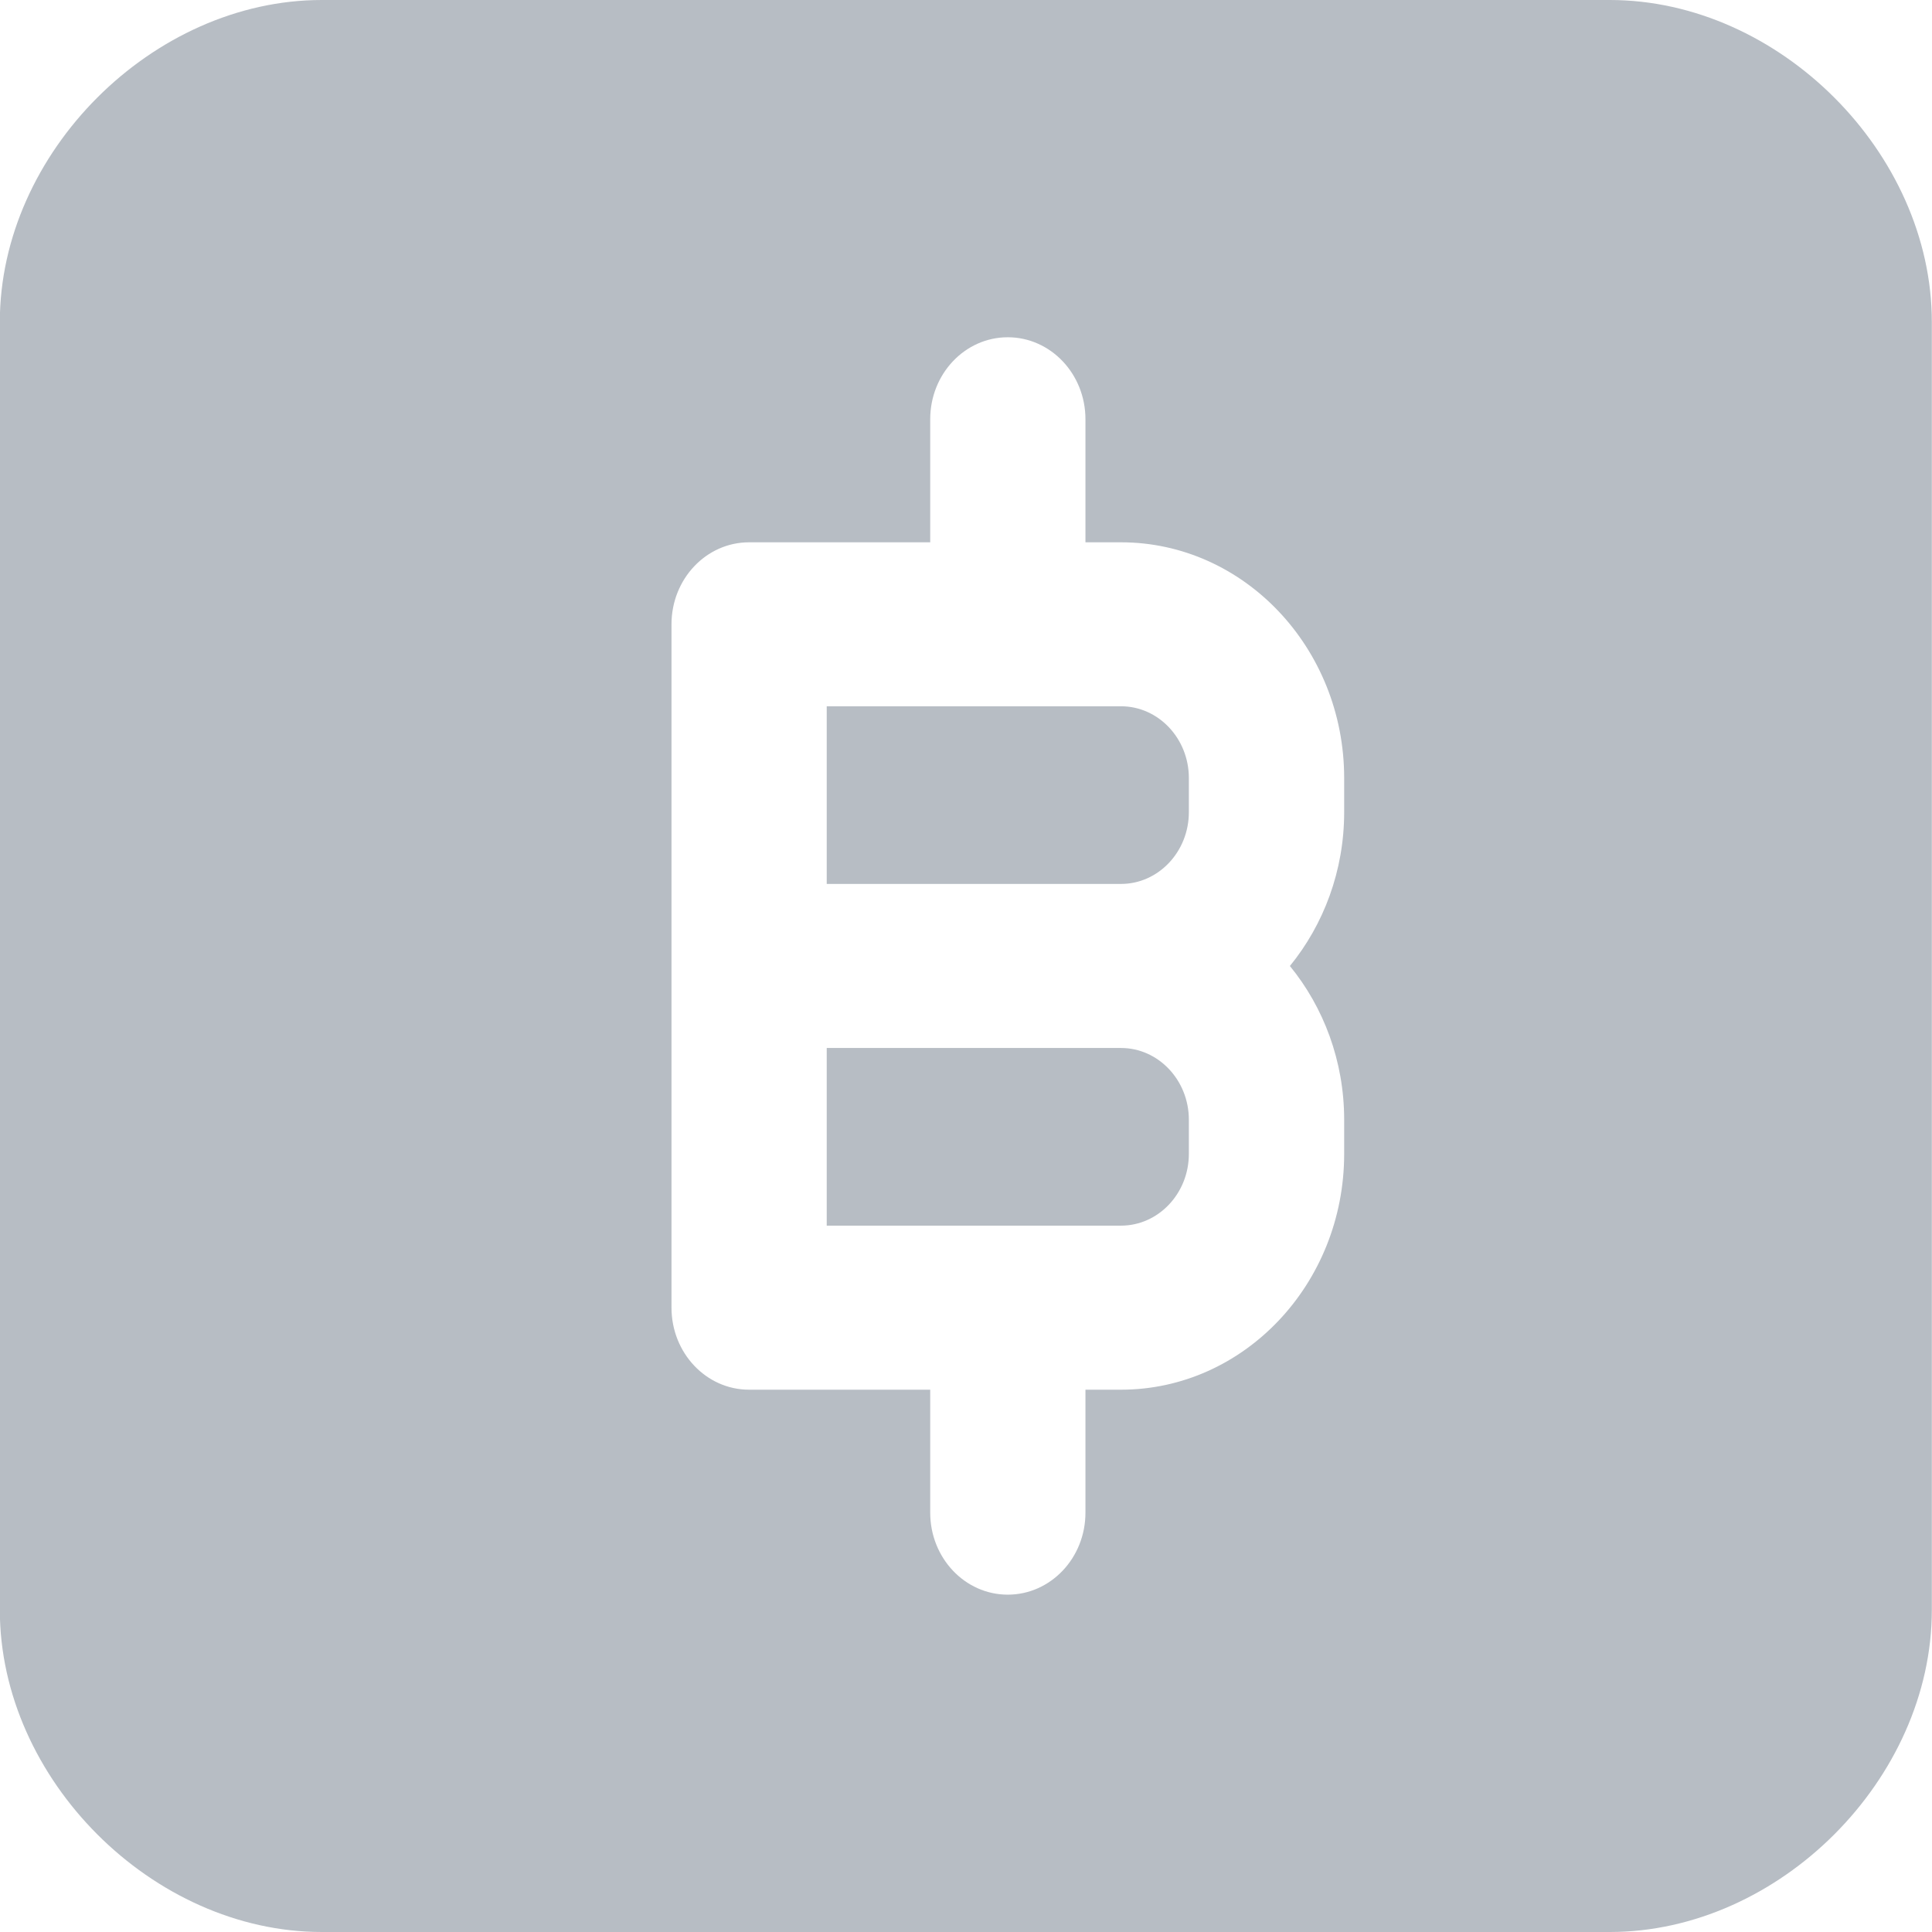 <svg 
 xmlns="http://www.w3.org/2000/svg"
 xmlns:xlink="http://www.w3.org/1999/xlink"
 width="23px" height="23px">
<path fill-rule="evenodd"  fill="rgb(183, 189, 196)"
 d="M19.164,23.000 L3.831,23.000 C1.816,23.000 -0.002,21.180 -0.002,19.166 L-0.002,3.833 C-0.002,1.819 1.816,-0.000 3.831,-0.000 L19.164,-0.000 C21.179,-0.000 22.998,1.819 22.998,3.833 L22.998,19.166 C22.998,21.180 21.179,23.000 19.164,23.000 ZM16.002,13.330 C16.002,12.631 15.757,11.991 15.356,11.500 C15.757,11.008 16.002,10.368 16.002,9.669 L16.002,9.262 C16.002,7.715 14.809,6.456 13.345,6.456 L12.922,6.456 L12.922,4.991 C12.922,4.452 12.508,4.015 11.997,4.015 C11.487,4.015 11.074,4.452 11.074,4.991 L11.074,6.456 L8.918,6.456 C8.407,6.456 7.994,6.893 7.994,7.432 L7.994,15.567 C7.994,16.107 8.407,16.544 8.918,16.544 L11.074,16.544 L11.074,18.008 C11.074,18.547 11.487,18.984 11.997,18.984 C12.508,18.984 12.922,18.547 12.922,18.008 L12.922,16.544 L13.345,16.544 C14.809,16.544 16.002,15.285 16.002,13.737 L16.002,13.330 ZM13.345,14.591 L9.842,14.591 L9.842,12.476 L13.345,12.476 C13.790,12.476 14.153,12.859 14.153,13.330 L14.153,13.737 C14.153,14.208 13.790,14.591 13.345,14.591 ZM13.345,10.523 L9.842,10.523 L9.842,8.408 L13.345,8.408 C13.790,8.408 14.153,8.791 14.153,9.262 L14.153,9.669 C14.153,10.140 13.790,10.523 13.345,10.523 Z"/>
</svg>